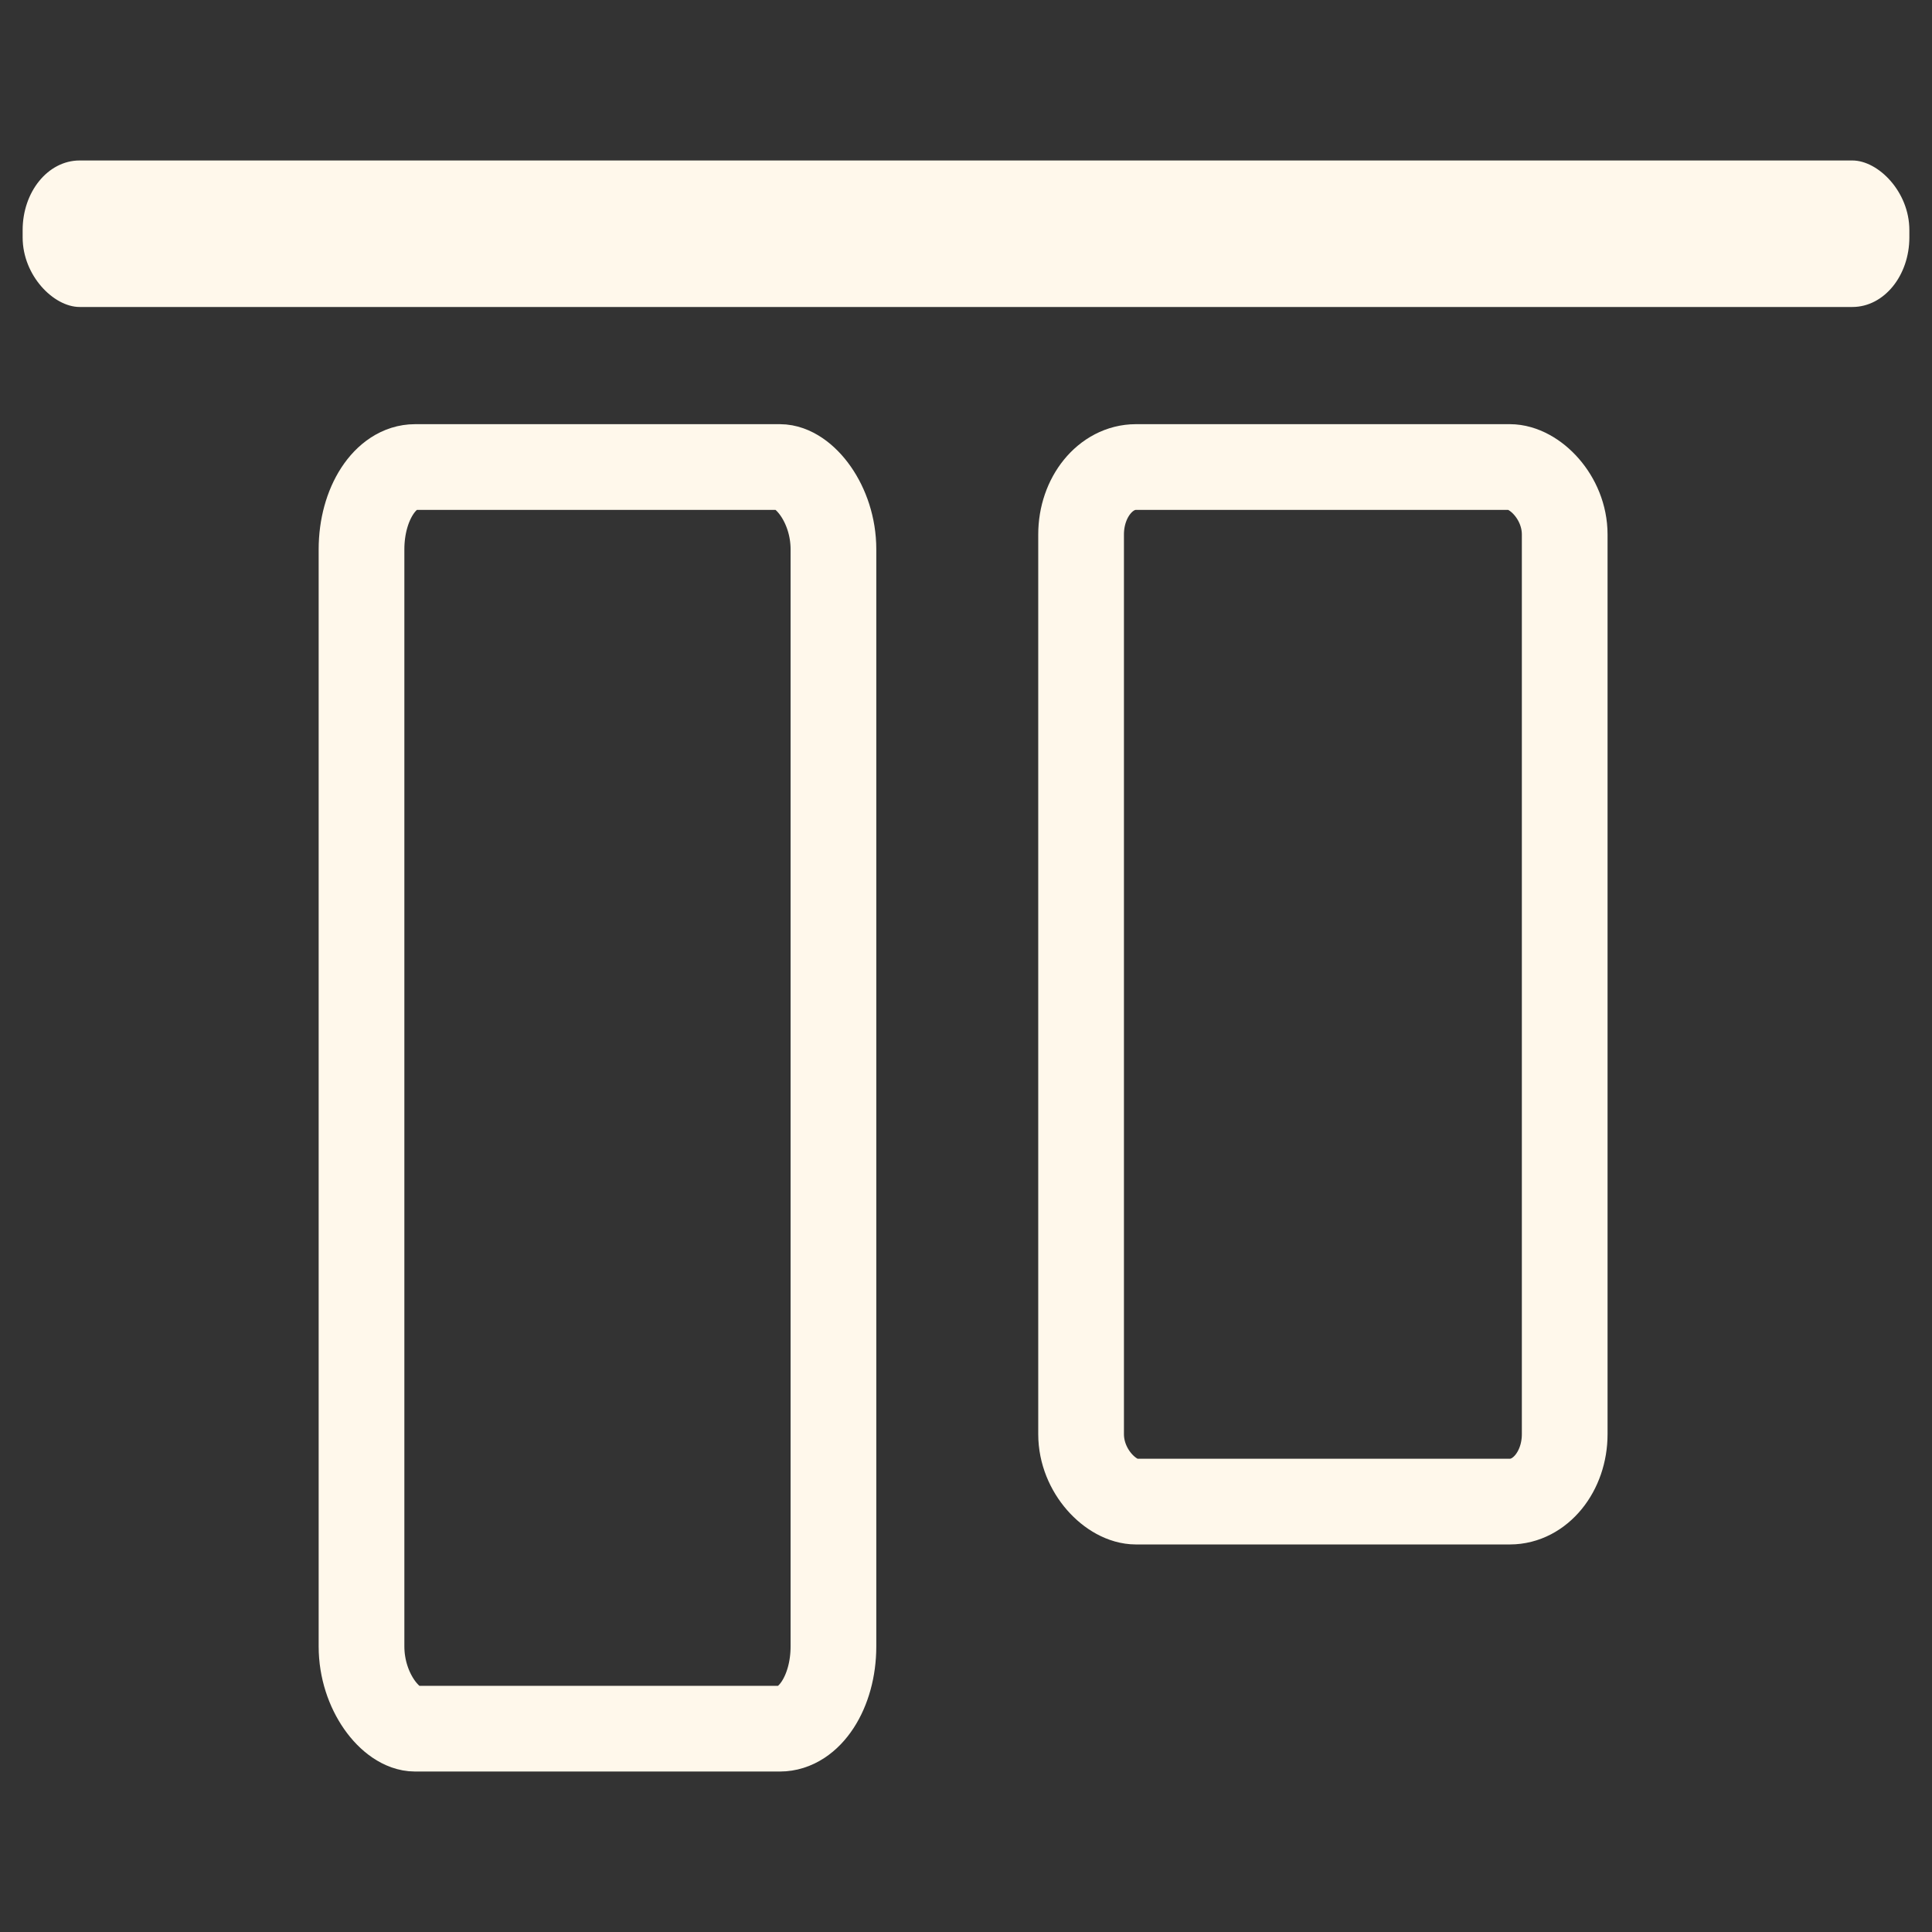 <?xml version="1.0" encoding="UTF-8" standalone="no"?>
<!-- Created with Inkscape (http://www.inkscape.org/) -->

<svg
   xmlns:dc="http://purl.org/dc/elements/1.1/"
   xmlns:cc="http://creativecommons.org/ns#"
   xmlns:rdf="http://www.w3.org/1999/02/22-rdf-syntax-ns#"
   xmlns:svg="http://www.w3.org/2000/svg"
   xmlns="http://www.w3.org/2000/svg"
   xmlns:sodipodi="http://sodipodi.sourceforge.net/DTD/sodipodi-0.dtd"
   xmlns:inkscape="http://www.inkscape.org/namespaces/inkscape"
   width="512"
   height="512"
   id="svg2"
   version="1.1"
   inkscape:version="0.48.4 r9939"
   sodipodi:docname="align-vertical-top.svg">
  <rect width="100%" height="100%" fill="#333333" stroke="none"/>
  <defs
     id="defs4" />
  <sodipodi:namedview
     id="base"
     pagecolor="#ffffff"
     bordercolor="#666666"
     borderopacity="1.0"
     inkscape:pageopacity="0.0"
     inkscape:pageshadow="2"
     inkscape:zoom="0.7"
     inkscape:cx="316.71025"
     inkscape:cy="190.94066"
     inkscape:document-units="px"
     inkscape:current-layer="layer1"
     showgrid="false"
     inkscape:window-width="1309"
     inkscape:window-height="750"
     inkscape:window-x="55"
     inkscape:window-y="-3"
     inkscape:window-maximized="1" />
  <g
     inkscape:label="Layer 1"
     inkscape:groupmode="layer"
     id="layer1"
     transform="translate(0,-540.362)">
    <rect
       style="fill:none;stroke:#fff8eb;stroke-width:22.713;stroke-linecap:round;stroke-linejoin:round;stroke-miterlimit:4;stroke-opacity:1;stroke-dasharray:none"
       id="rect3075"
       width="274.173"
       height="128.164"
       x="-938.302"
       y="-414.663"
       rx="17.883"
       ry="14.532"
       transform="matrix(0,-1,-1,0,0,0)" />
    <rect
       style="fill:none;stroke:#fff8eb;stroke-width:22.713;stroke-linecap:round;stroke-linejoin:round;stroke-miterlimit:4;stroke-opacity:1;stroke-dasharray:none"
       id="rect3075-4"
       width="334.347"
       height="125.067"
       x="-998.477"
       y="-220.87"
       rx="21.808"
       ry="14.181"
       transform="matrix(0,-1,-1,0,0,0)" />
    <rect
       style="fill:#fff8eb;fill-opacity:1;fill-rule:evenodd;stroke:#fff8eb;stroke-width:1.136"
       id="rect3004"
       width="37.688"
       height="498.864"
       x="-621.147"
       y="-505.432"
       ry="14.532"
       rx="17.883"
       transform="matrix(0,-1,-1,0,0,0)" />
  </g>
</svg>
